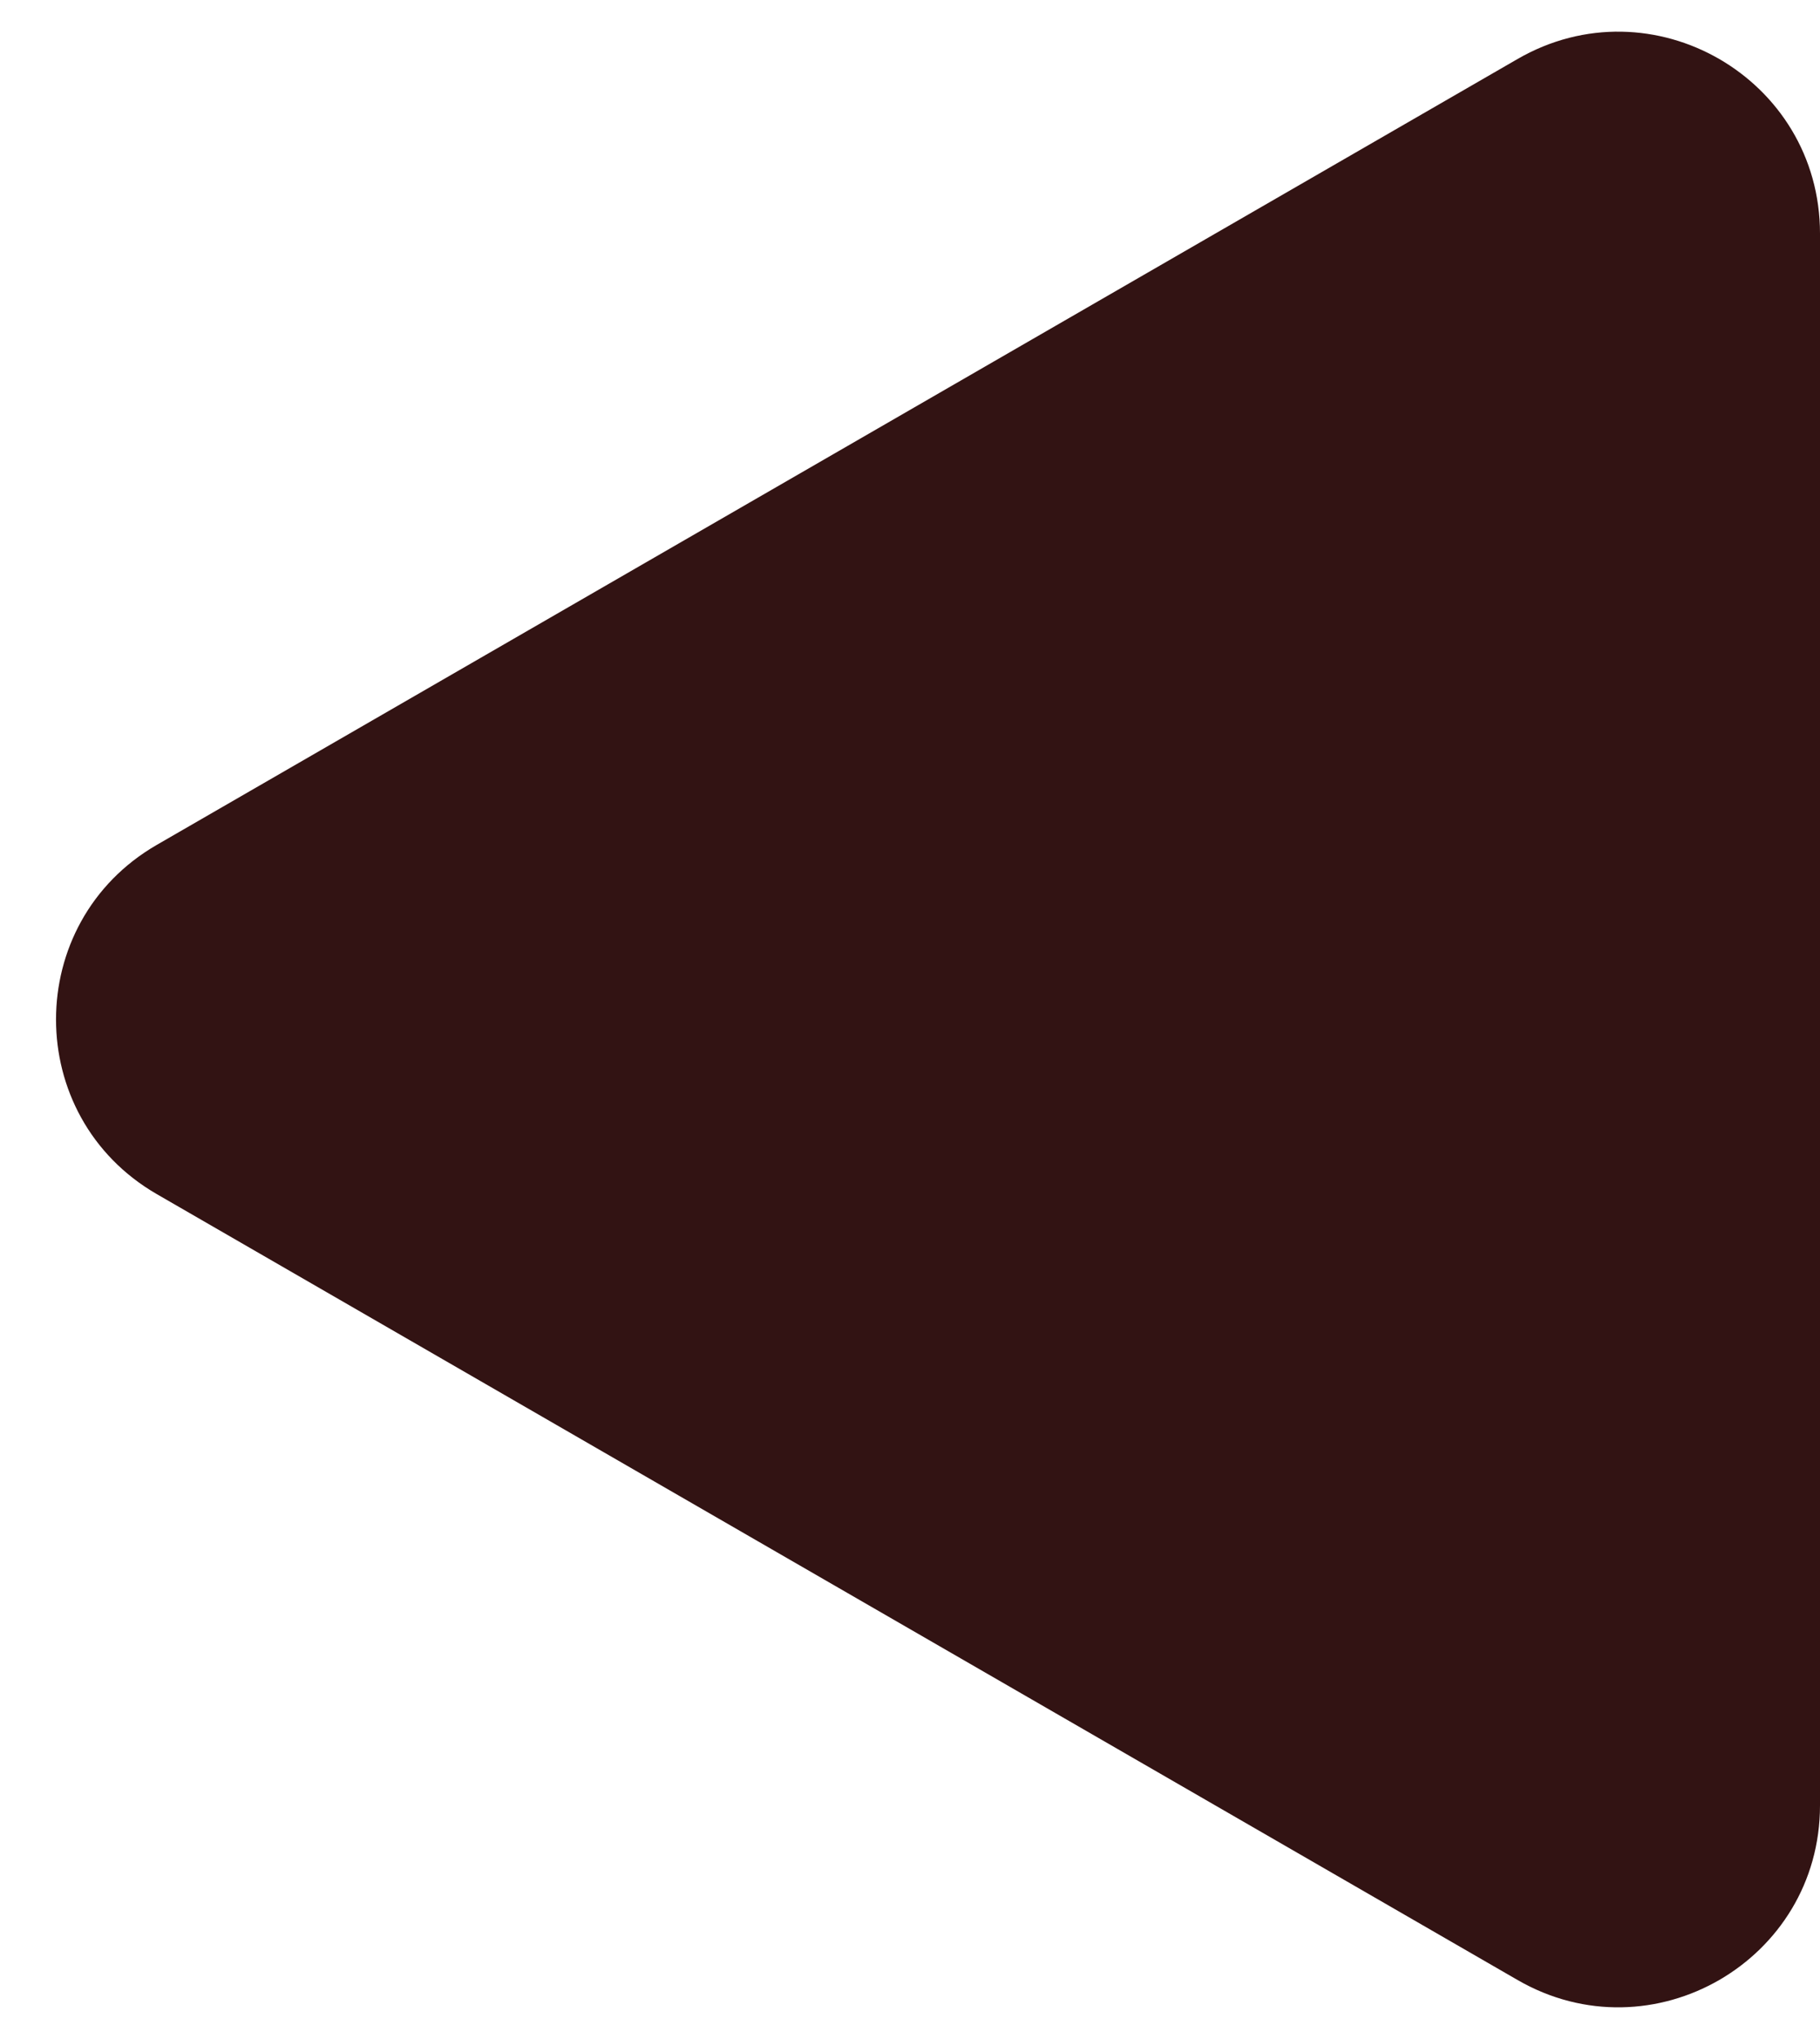 <svg width="25" height="28" viewBox="0 0 25 28" fill="none" xmlns="http://www.w3.org/2000/svg">
<path d="M2.154 16.398C0.308 15.332 0.308 12.668 2.154 11.602L20.846 0.81C22.692 -0.256 25 1.076 25 3.208L25 24.792C25 26.924 22.692 28.256 20.846 27.19L2.154 16.398Z" fill="#321313"/>
</svg>
